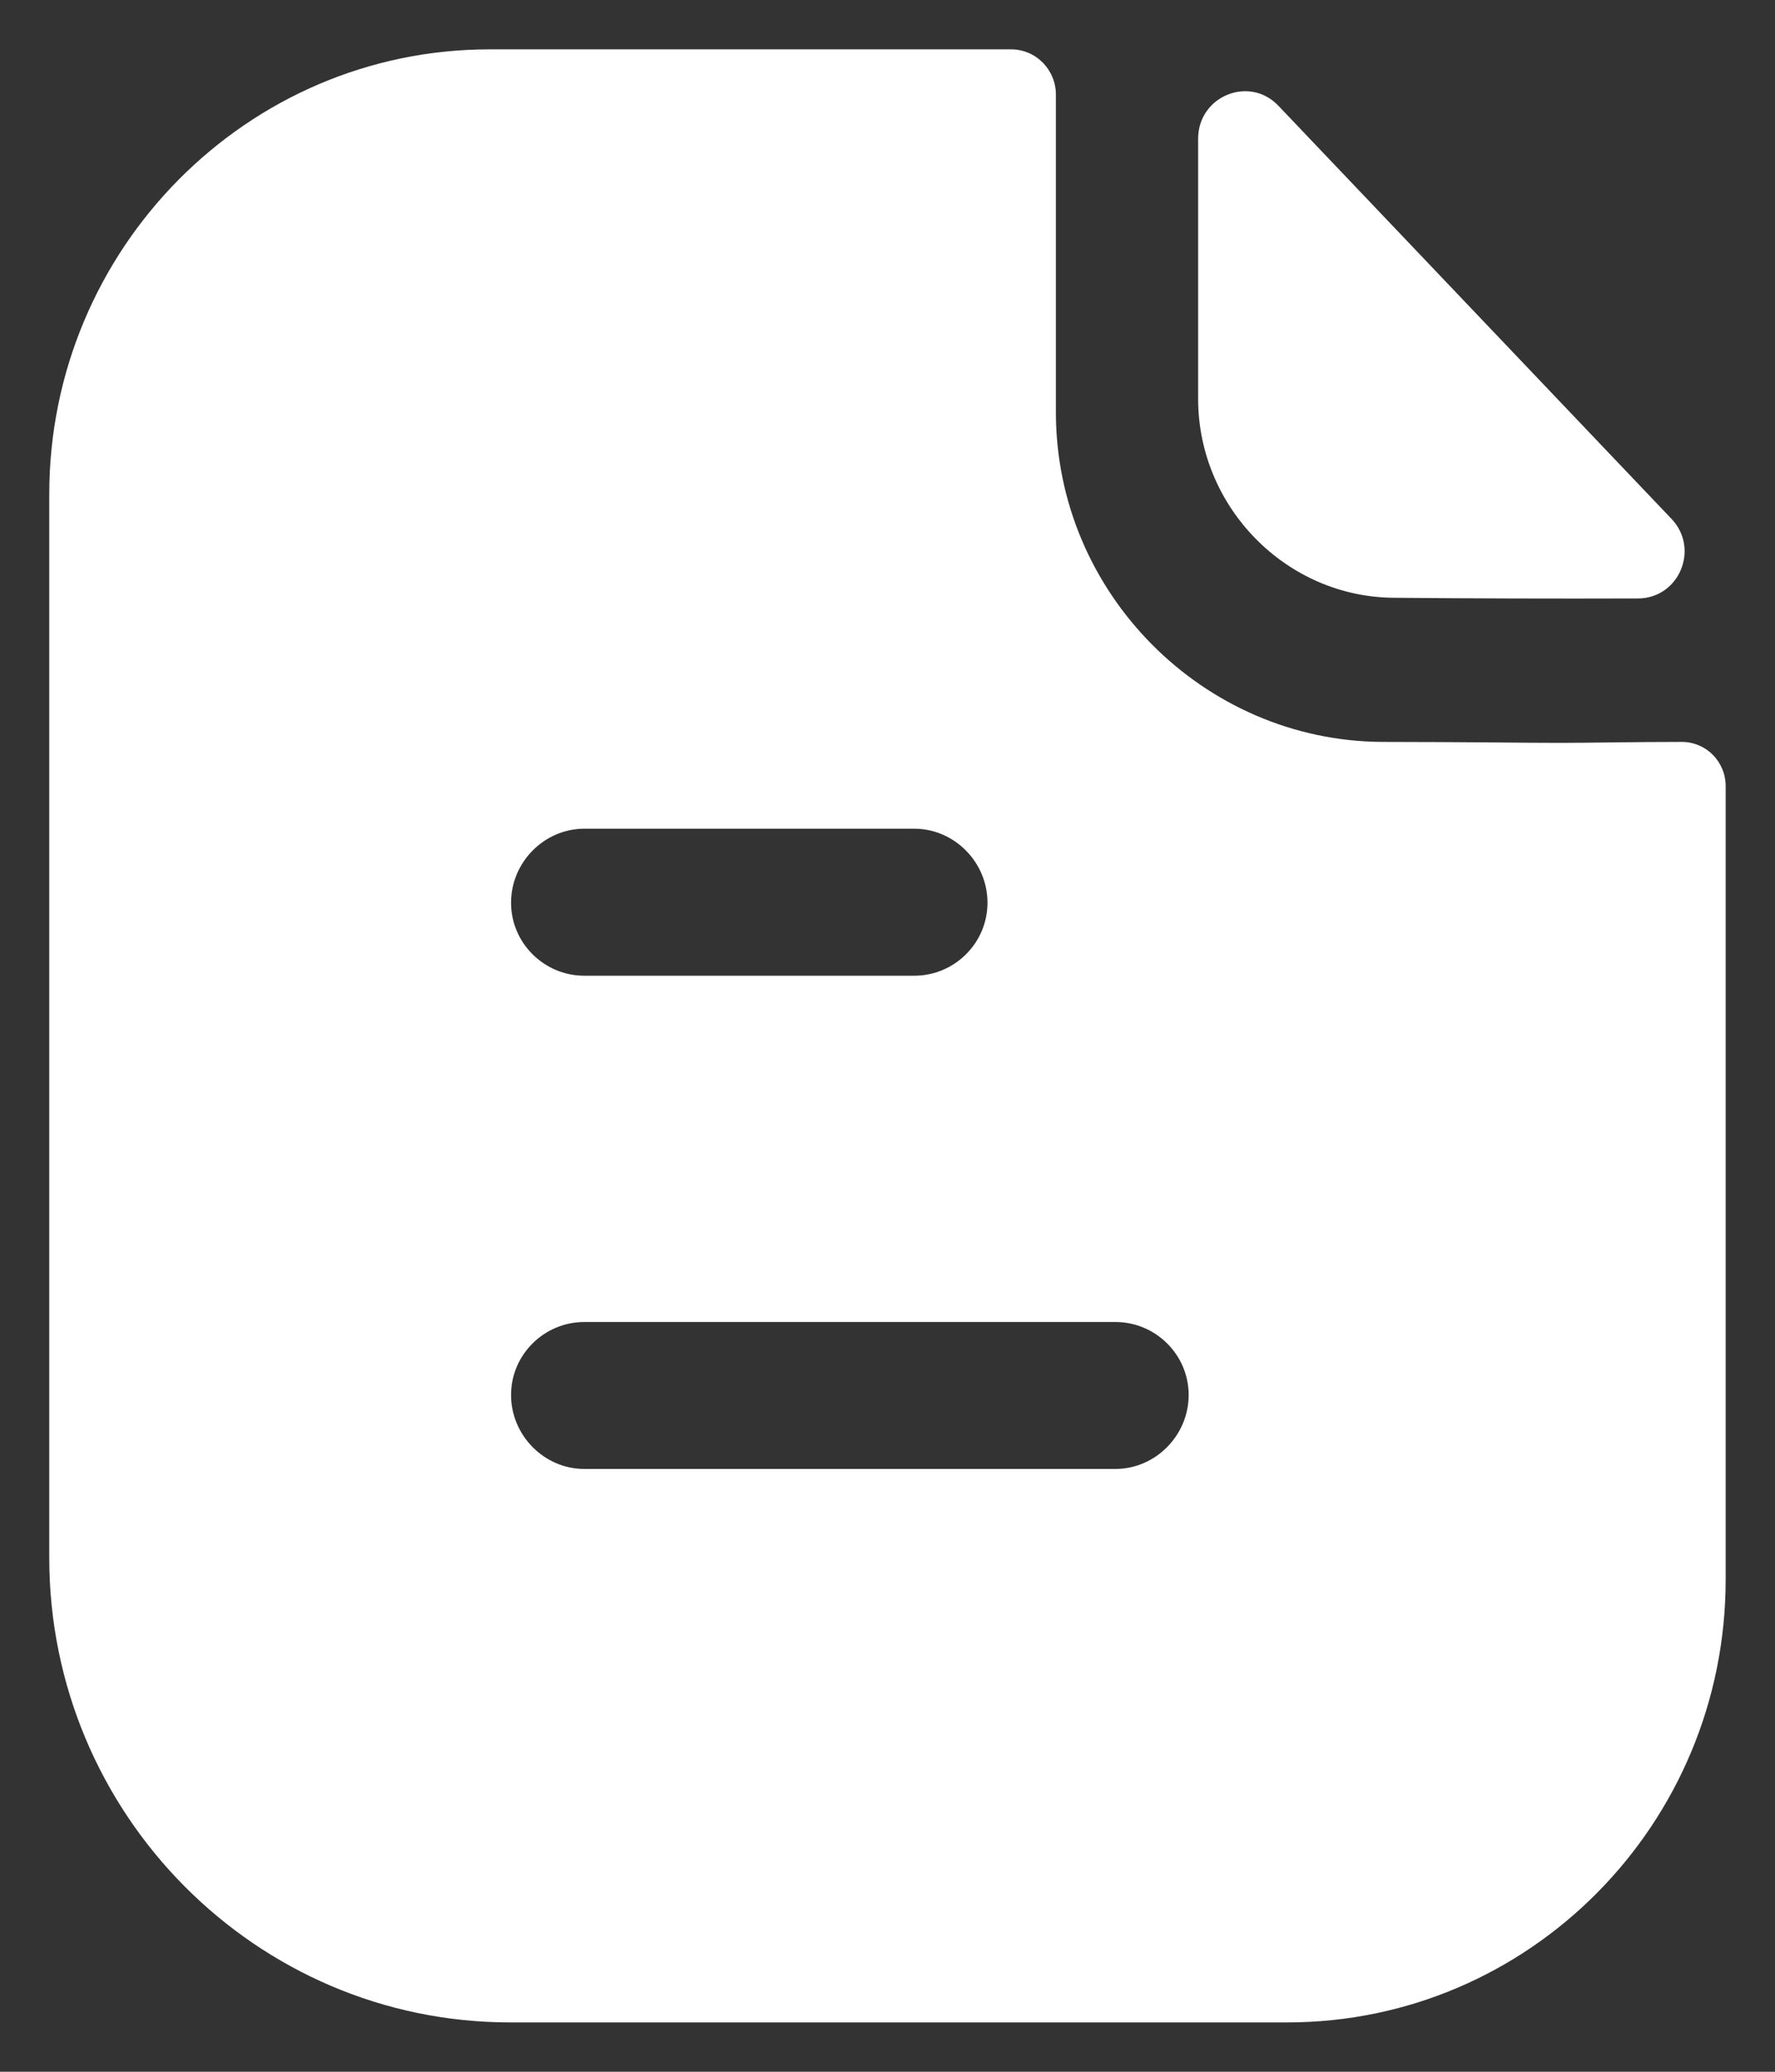 <svg width="24" height="28" viewBox="0 0 24 28" fill="none" xmlns="http://www.w3.org/2000/svg">
<rect x="0" y="0" width="24" height="28" fill="#333333" stroke="none"/>
<path fill-rule="evenodd" clip-rule="evenodd" d="M7.9 19.853H15.082C15.623 19.853 16.072 19.4 16.072 18.853C16.072 18.307 15.623 17.867 15.082 17.867H7.9C7.359 17.867 6.91 18.307 6.91 18.853C6.91 19.4 7.359 19.853 7.9 19.853ZM12.362 11.2H7.9C7.359 11.2 6.91 11.653 6.91 12.2C6.91 12.747 7.359 13.187 7.9 13.187H12.362C12.904 13.187 13.352 12.747 13.352 12.2C13.352 11.653 12.904 11.2 12.362 11.2ZM21.783 10.034C22.094 10.03 22.432 10.027 22.739 10.027C23.069 10.027 23.333 10.293 23.333 10.627V21.347C23.333 24.653 20.679 27.333 17.405 27.333H6.897C3.465 27.333 0.666 24.52 0.666 21.053V6.68C0.666 3.373 3.333 0.667 6.62 0.667H13.669C14.013 0.667 14.277 0.947 14.277 1.28V5.573C14.277 8.013 16.27 10.013 18.686 10.027C19.25 10.027 19.748 10.031 20.183 10.034C20.522 10.037 20.823 10.04 21.088 10.04C21.276 10.04 21.52 10.037 21.783 10.034ZM22.148 8.088C21.062 8.092 19.783 8.088 18.863 8.079C17.403 8.079 16.2 6.864 16.2 5.389V1.875C16.2 1.3 16.891 1.015 17.285 1.429C18.001 2.18 18.983 3.213 19.962 4.241C20.936 5.264 21.905 6.282 22.6 7.012C22.986 7.416 22.703 8.087 22.148 8.088Z" fill="white"/>
</svg>
